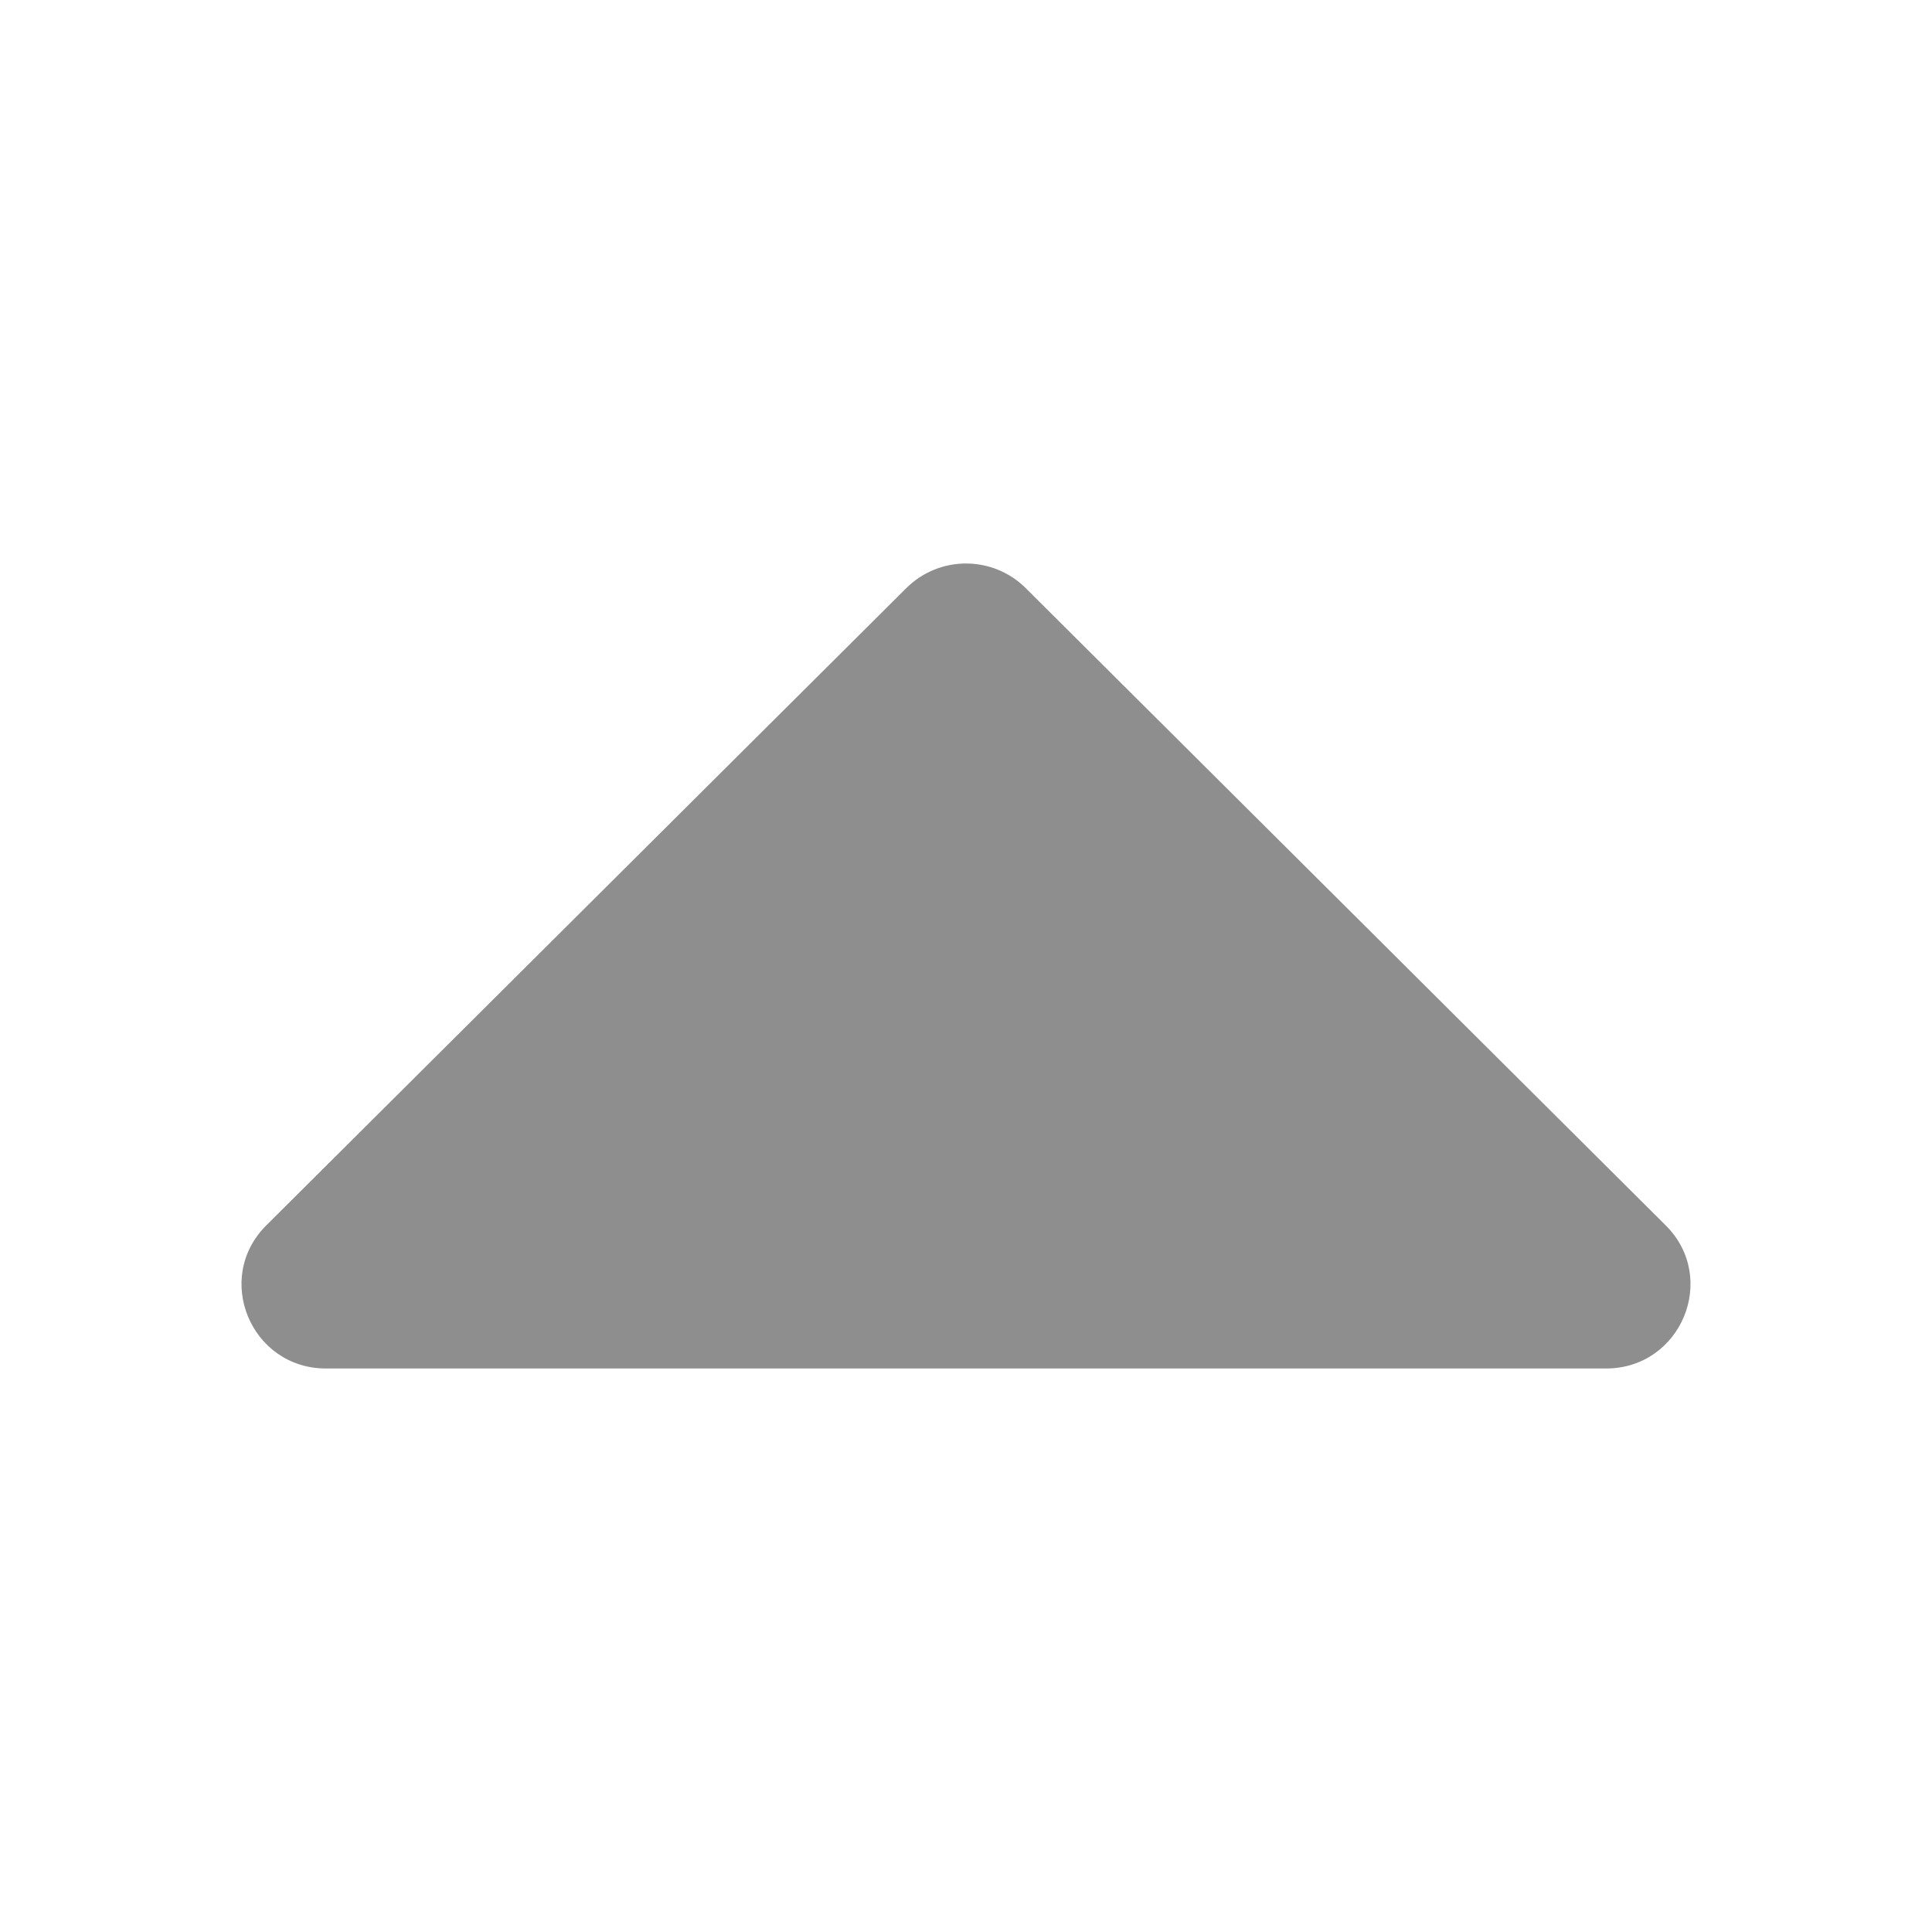 <svg width="12" height="12" viewBox="0 0 12 12" fill="none" xmlns="http://www.w3.org/2000/svg">
<path d="M1.655 7.61L5.629 3.653C5.834 3.449 6.166 3.449 6.371 3.653L10.345 7.61C10.676 7.938 10.442 8.5 9.975 8.5H2.025C1.558 8.5 1.324 7.938 1.655 7.61Z" fill="#8E8E8E"/>
</svg>
